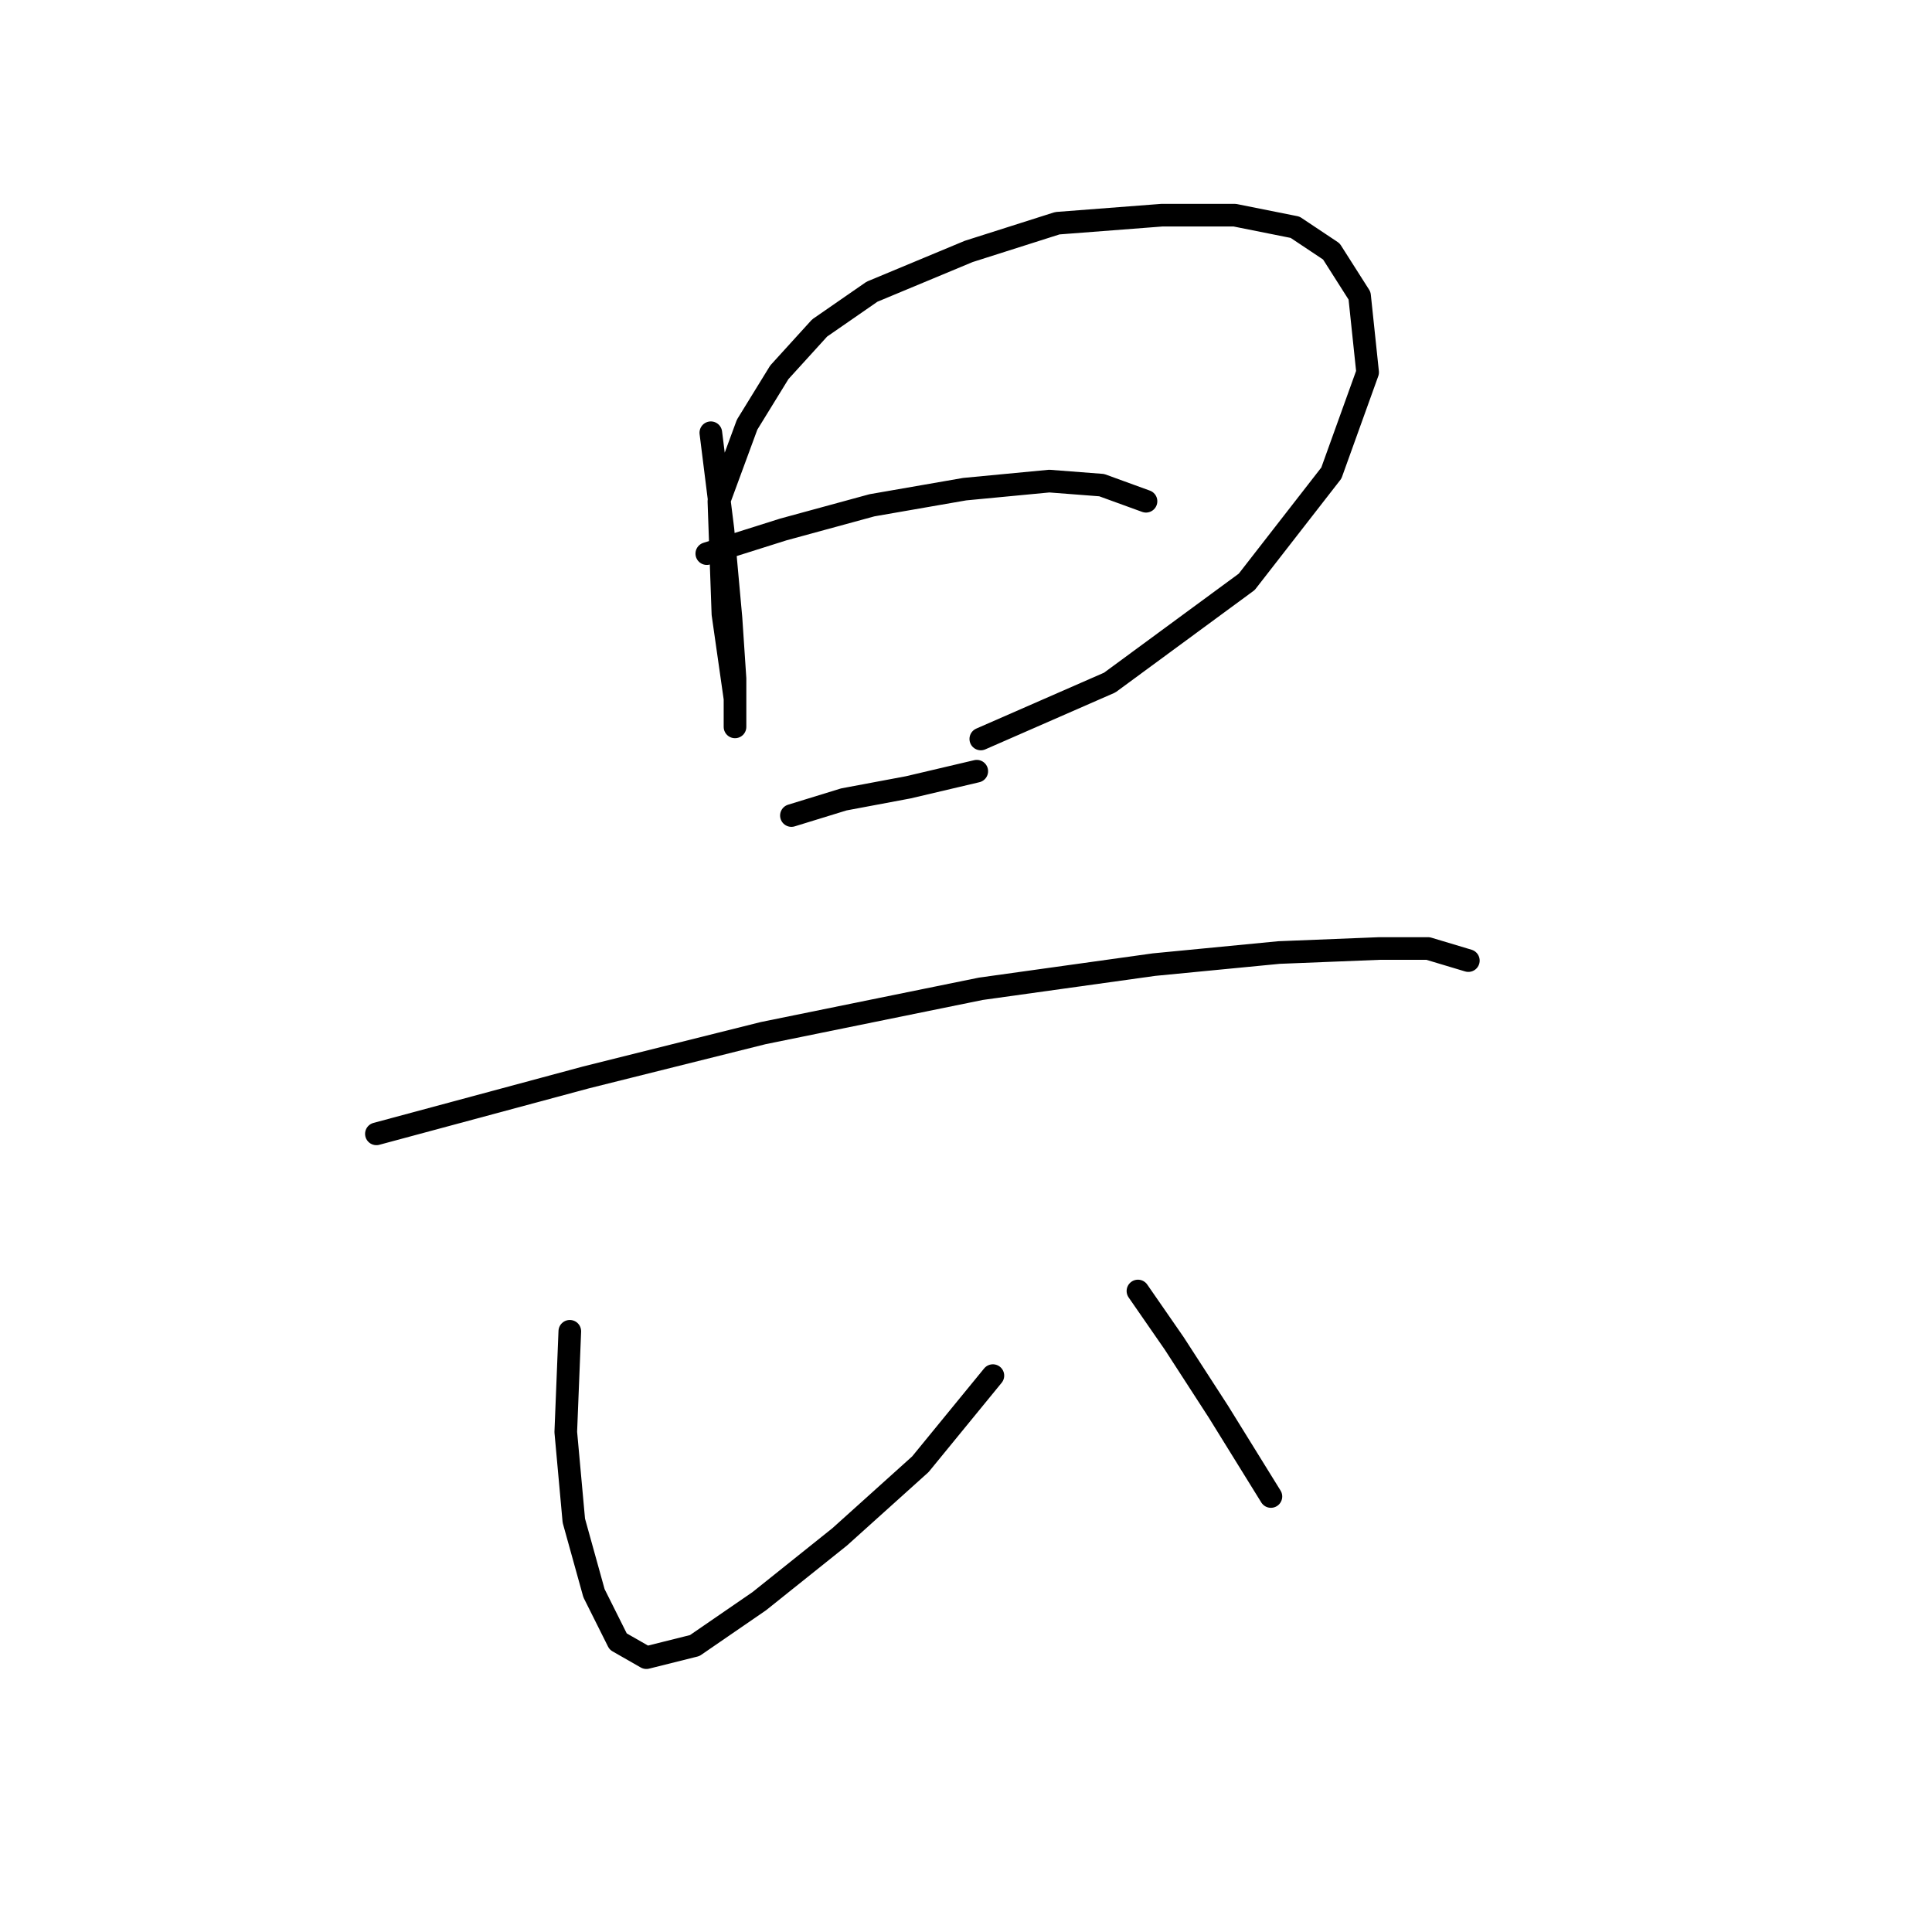 <?xml version="1.0" standalone="no"?>
    <svg width="256" height="256" xmlns="http://www.w3.org/2000/svg" version="1.1">
    <polyline stroke="black" stroke-width="3" stroke-linecap="round" fill="transparent" stroke-linejoin="round" points="94.189 57.341 95.791 70.155 96.858 81.901 97.392 89.91 97.392 94.715 97.392 96.316 97.392 92.579 95.791 81.367 95.257 66.418 98.994 56.273 103.265 49.333 108.604 43.46 115.545 38.654 128.359 33.315 140.105 29.578 153.987 28.51 163.597 28.51 171.606 30.112 176.411 33.315 180.148 39.188 181.216 49.333 176.411 62.68 165.199 77.096 147.046 90.443 129.961 97.918 129.961 97.918 " />
        <polyline stroke="black" stroke-width="3" stroke-linecap="round" fill="transparent" stroke-linejoin="round" points="93.655 73.358 103.799 70.155 115.545 66.952 127.825 64.816 139.037 63.748 145.978 64.282 151.851 66.418 151.851 66.418 " />
        <polyline stroke="black" stroke-width="3" stroke-linecap="round" fill="transparent" stroke-linejoin="round" points="104.867 108.062 111.808 105.927 120.35 104.325 129.427 102.189 129.427 102.189 " />
        <polyline stroke="black" stroke-width="3" stroke-linecap="round" fill="transparent" stroke-linejoin="round" points="49.875 150.241 77.638 142.766 101.13 136.893 129.961 131.02 152.919 127.817 169.47 126.215 182.818 125.681 189.224 125.681 194.564 127.283 194.564 127.283 " />
        <polyline stroke="black" stroke-width="3" stroke-linecap="round" fill="transparent" stroke-linejoin="round" points="75.502 176.403 74.968 189.75 76.036 201.496 78.706 211.107 81.909 217.513 85.646 219.649 92.053 218.047 100.596 212.174 111.274 203.632 121.952 194.022 131.562 182.276 131.562 182.276 " />
        <polyline stroke="black" stroke-width="3" stroke-linecap="round" fill="transparent" stroke-linejoin="round" points="150.783 171.064 155.588 178.004 161.461 187.081 168.402 198.293 168.402 198.293 " />
        </svg>